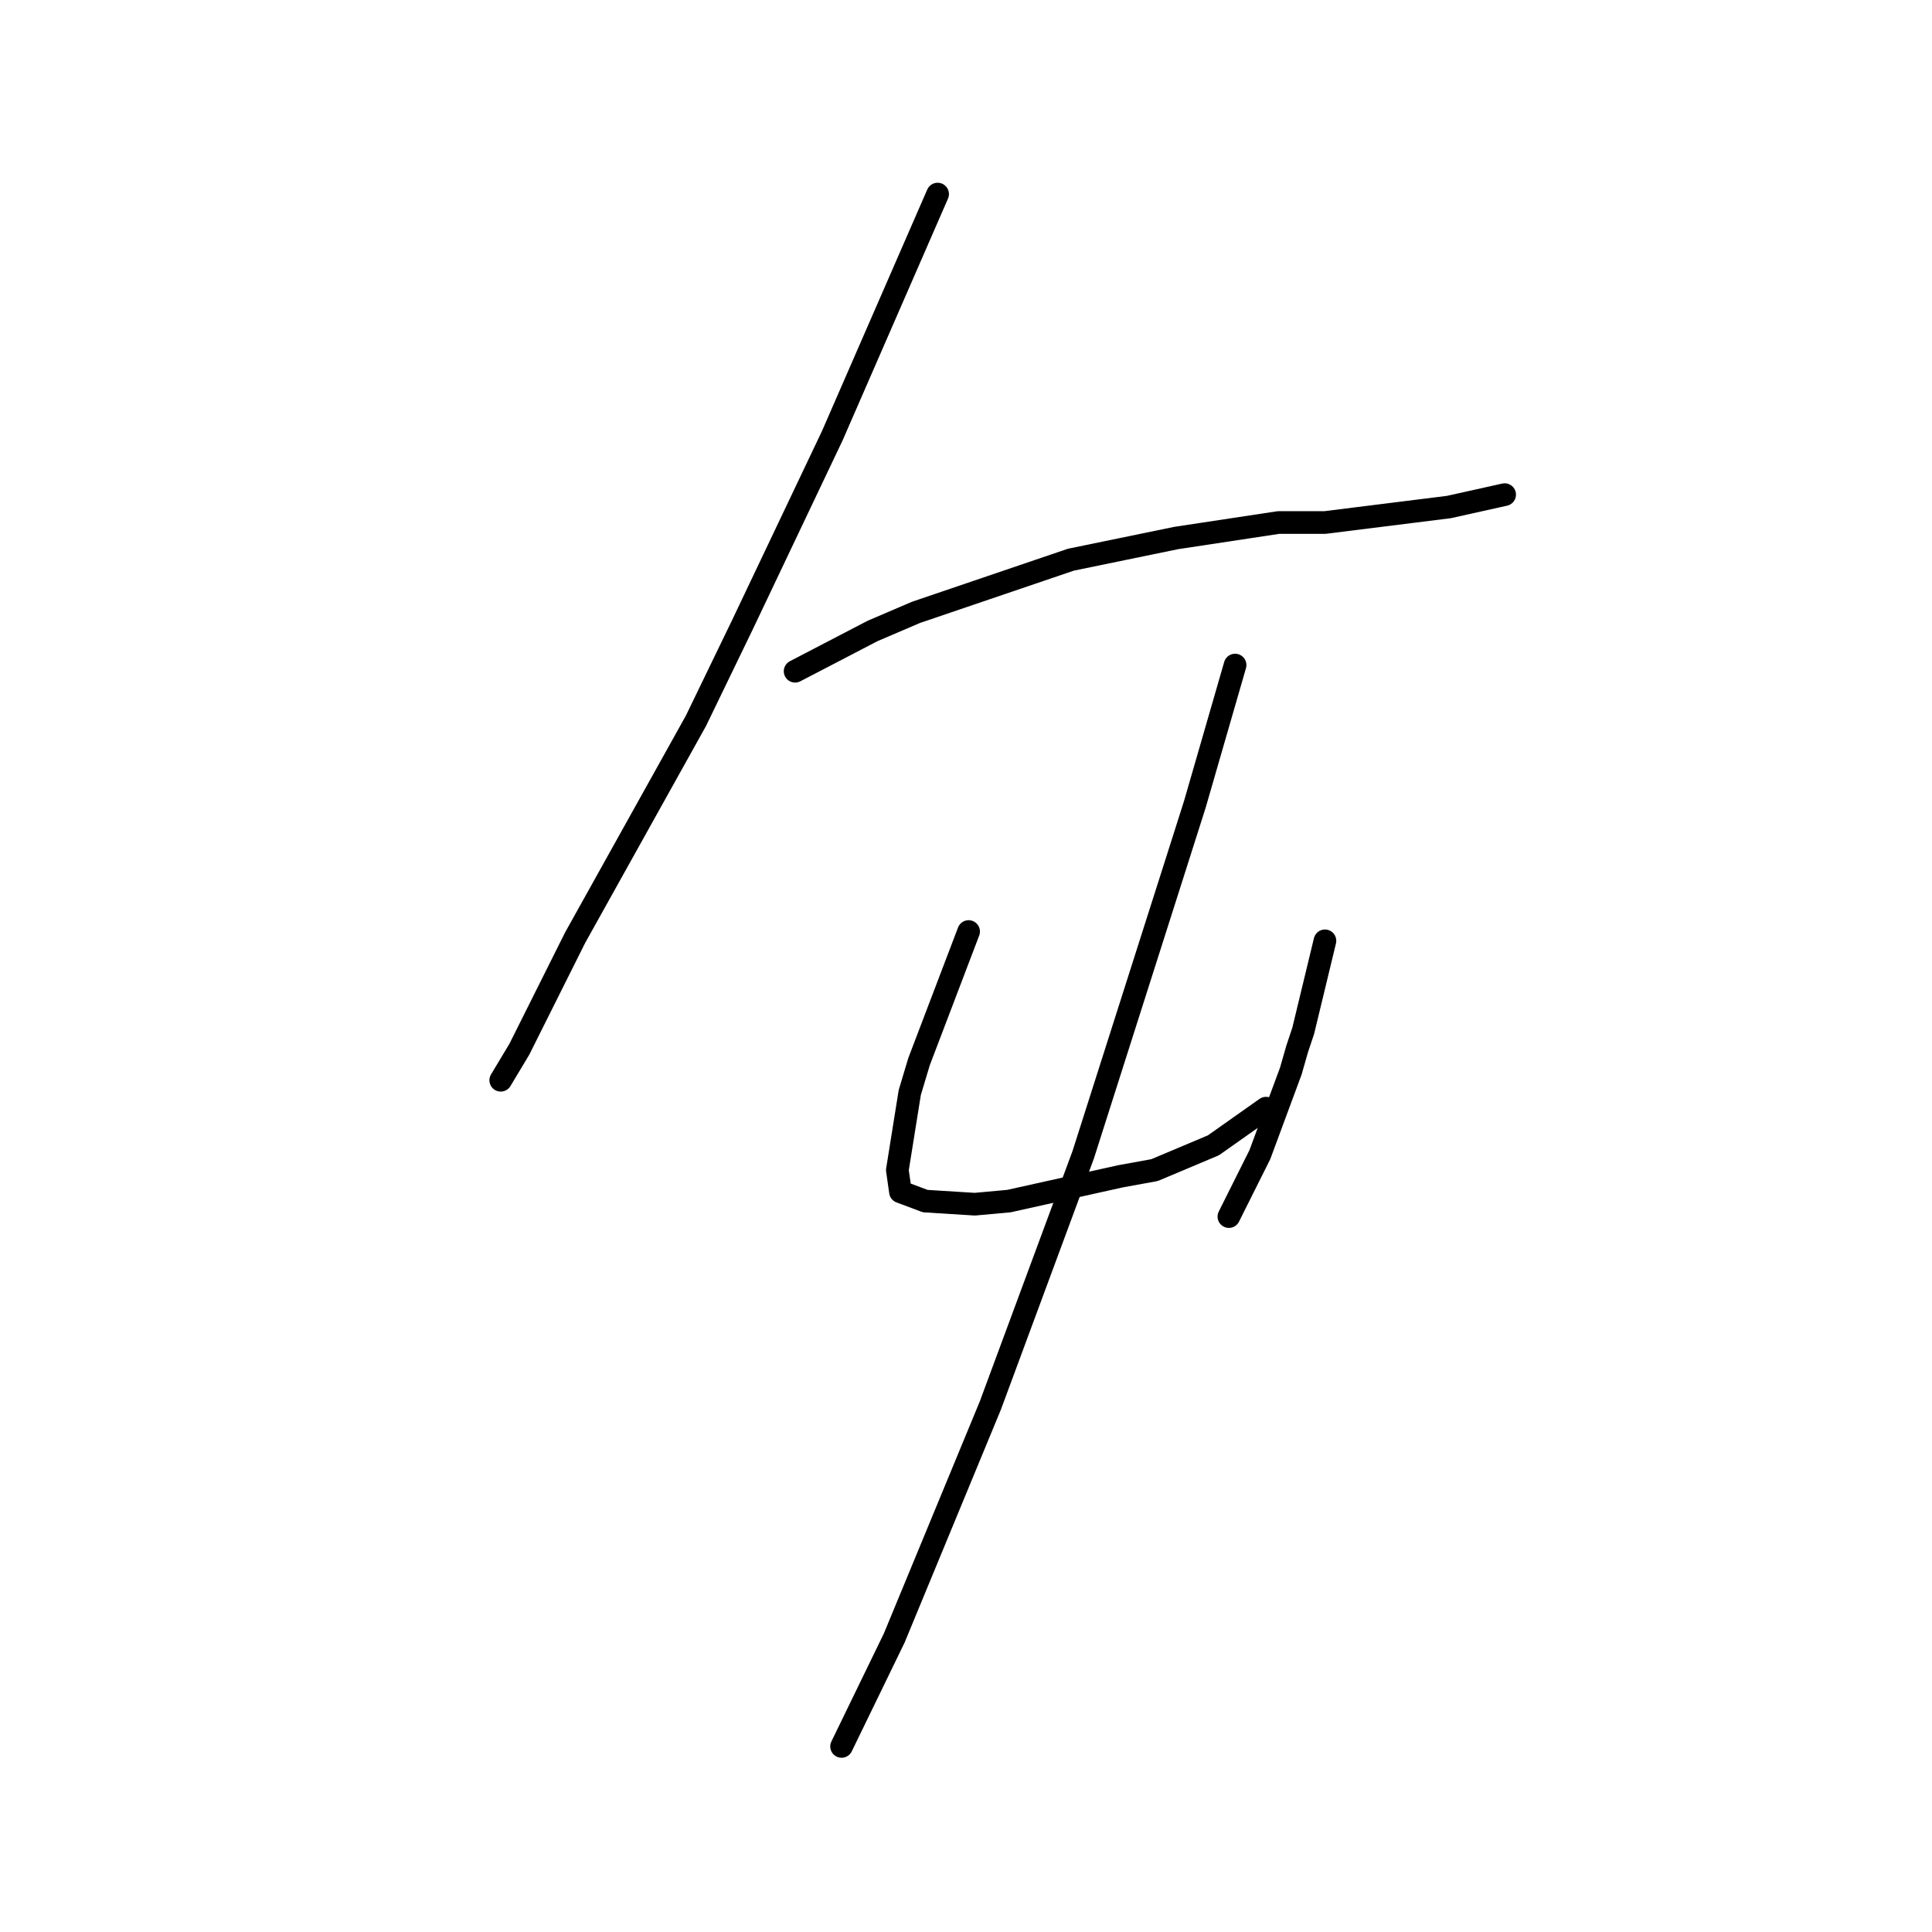 <?xml version="1.0" standalone="no"?>
    <svg width="256" height="256" xmlns="http://www.w3.org/2000/svg" version="1.1">
    <polyline stroke="black" stroke-width="3" stroke-linecap="round" fill="transparent" stroke-linejoin="round" points="124.241 25.716 110.281 57.74 98.375 82.785 92.216 95.513 76.204 124.253 68.814 139.033 66.35 143.139 66.35 143.139 " />
        <polyline stroke="black" stroke-width="3" stroke-linecap="round" fill="transparent" stroke-linejoin="round" points="105.355 88.944 115.619 83.606 121.367 81.143 141.895 74.163 155.855 71.289 169.404 69.236 175.562 69.236 191.985 67.184 199.375 65.541 199.375 65.541 " />
        <polyline stroke="black" stroke-width="3" stroke-linecap="round" fill="transparent" stroke-linejoin="round" points="128.347 123.432 121.777 140.676 120.546 144.781 118.903 155.046 119.314 157.92 122.599 159.151 129.168 159.562 133.684 159.151 148.465 155.867 152.981 155.046 160.782 151.761 167.761 146.834 167.761 146.834 " />
        <polyline stroke="black" stroke-width="3" stroke-linecap="round" fill="transparent" stroke-linejoin="round" points="175.562 124.663 172.688 136.57 171.867 139.033 171.046 141.907 166.94 152.993 162.834 161.204 162.834 161.204 " />
        <polyline stroke="black" stroke-width="3" stroke-linecap="round" fill="transparent" stroke-linejoin="round" points="163.656 88.123 158.318 106.598 155.444 115.631 143.538 152.993 131.221 186.249 118.493 217.042 111.513 231.412 111.513 231.412 " />
        </svg>